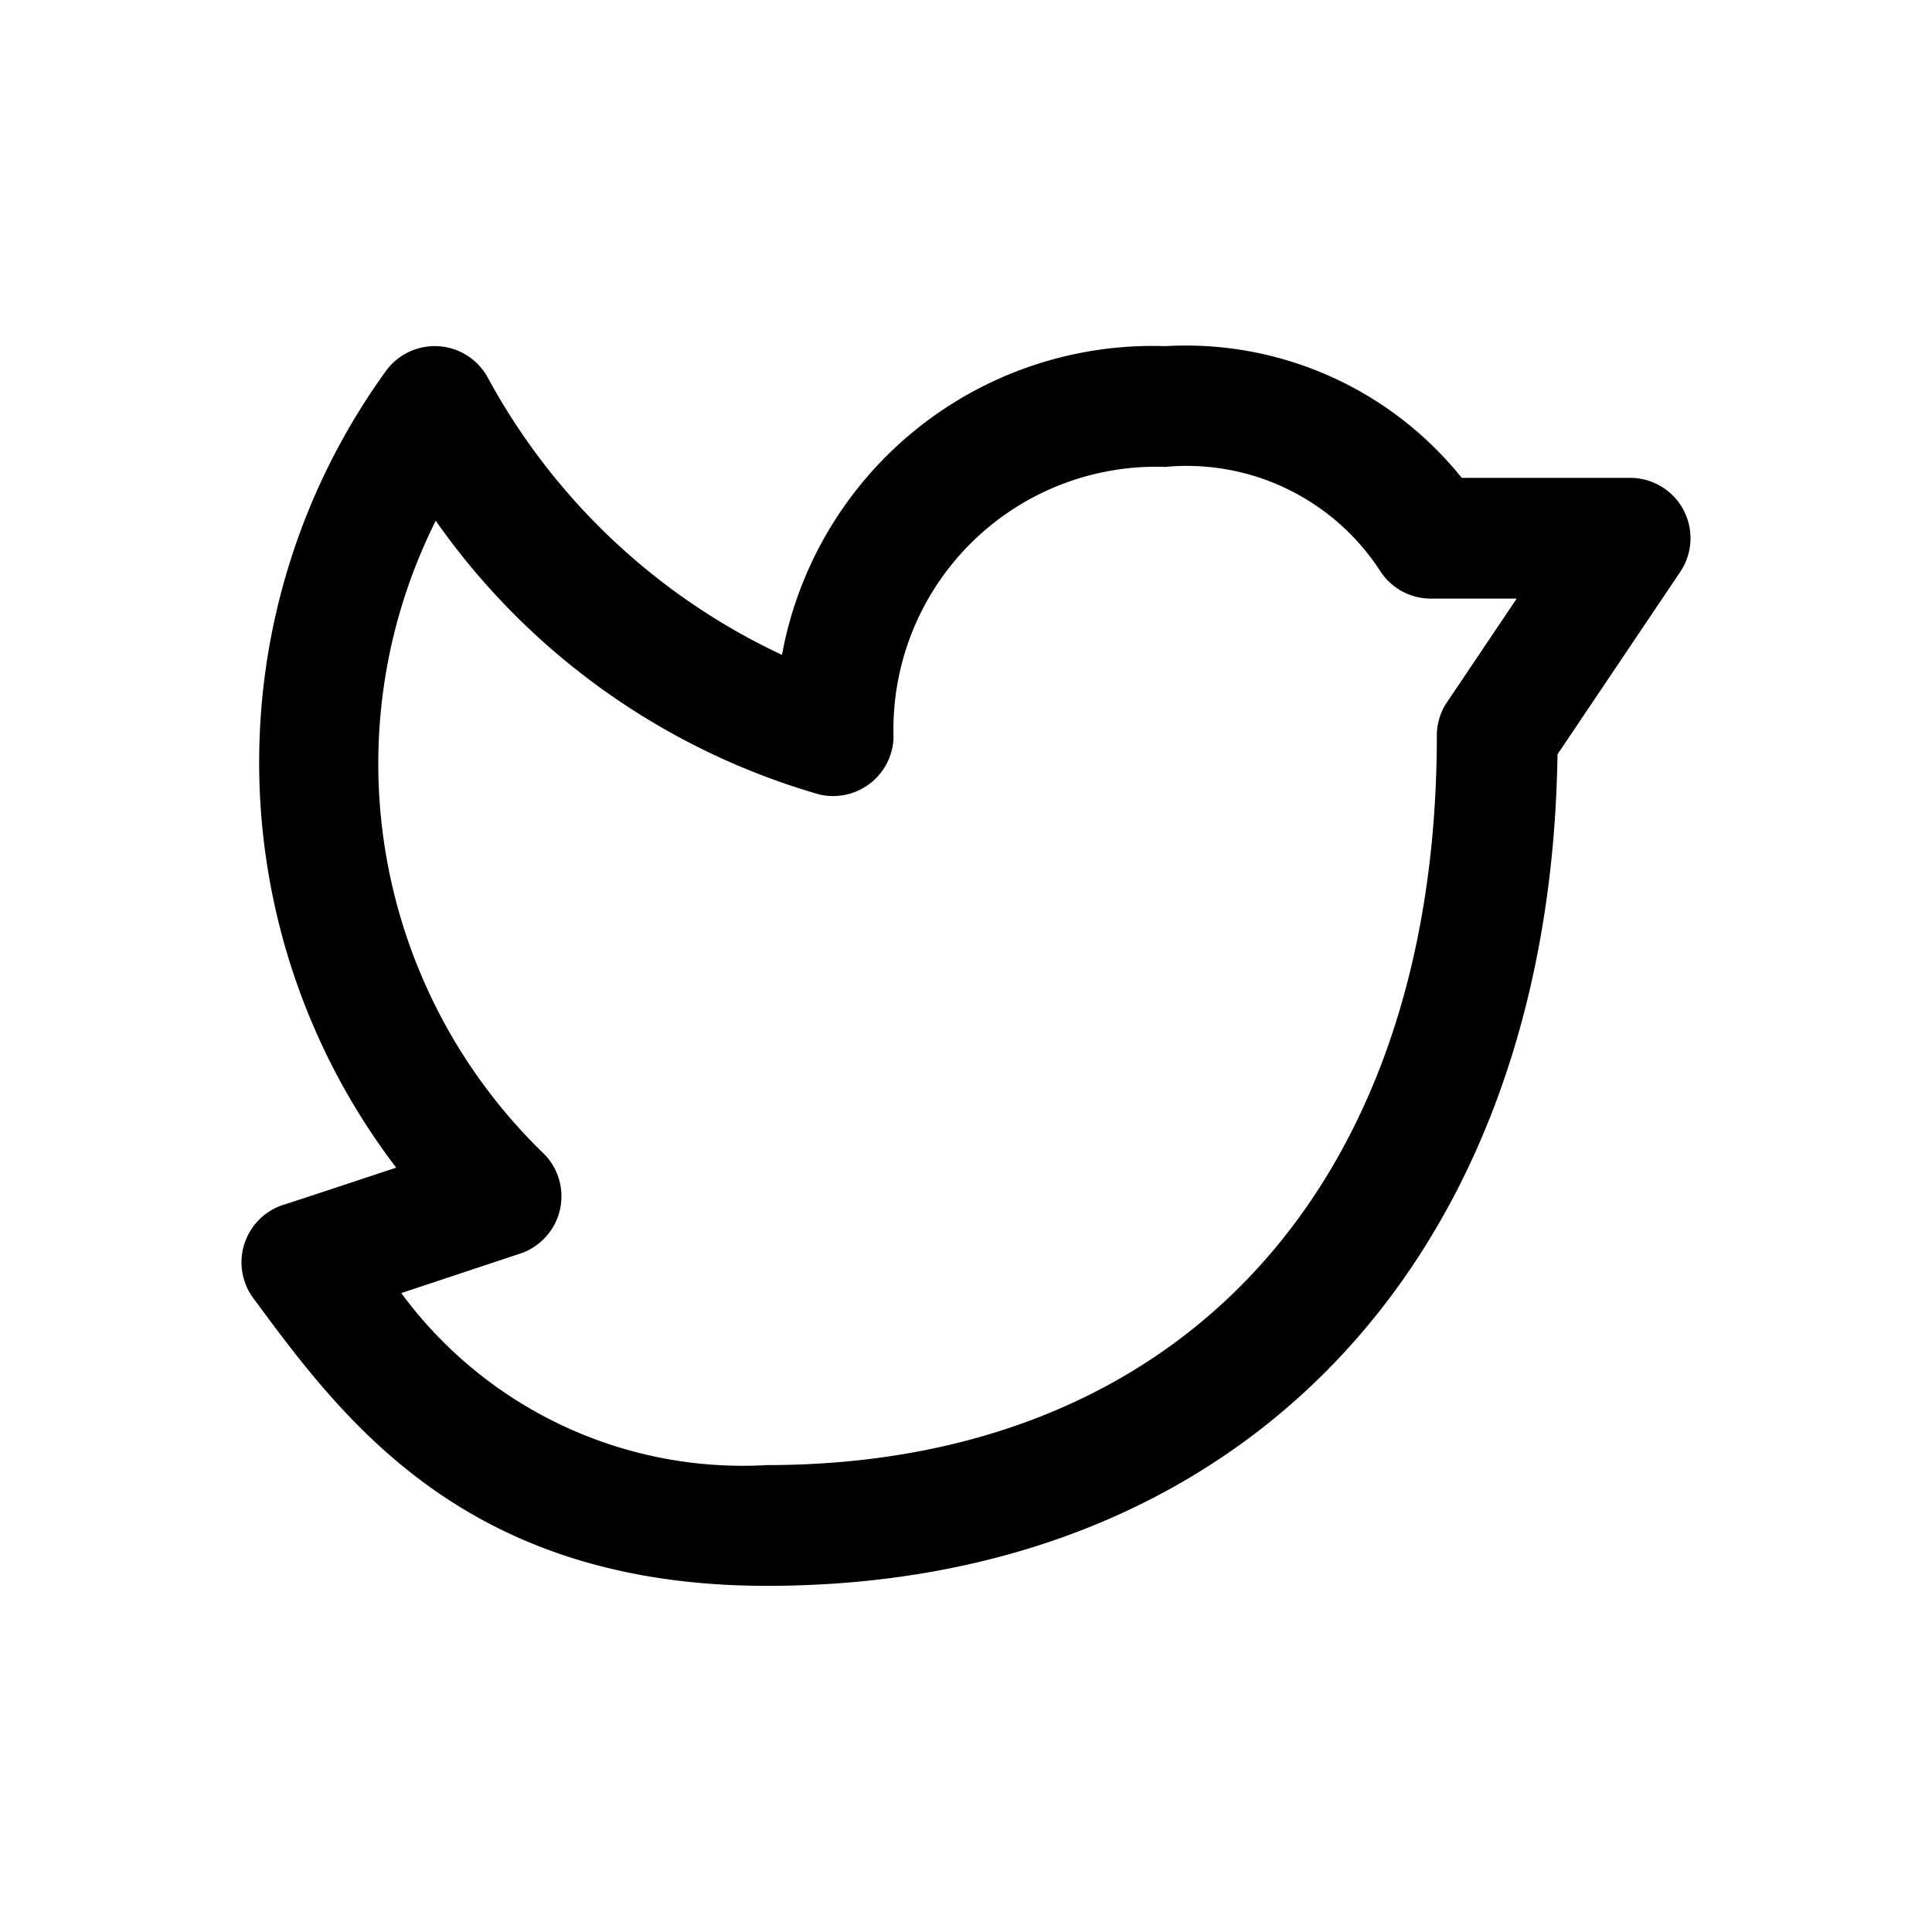 <svg id="icons" xmlns="http://www.w3.org/2000/svg" viewBox="0 0 24 24"><title>01-24-twitter-m</title><rect id="canvas" width="24" height="24" style="fill:none"/><path d="M9.525,19.7c-3.733,0-5.259-2.055-6.37-3.563a.725.725,0,0,1-.093-.157v-.001h0a.733.733,0,0,1-.061-.26.743.743,0,0,1,.052-.315.758.758,0,0,1,.178-.265.746.746,0,0,1,.22-.146.73.73,0,0,1,.098-.035c.12-.038.772-.254,1.373-.453A8.294,8.294,0,0,1,4.793,4.61a.75.75,0,0,1,1.267.082,8.032,8.032,0,0,0,3.654,3.443A4.681,4.681,0,0,1,14.475,4.3a4.393,4.393,0,0,1,3.683,1.636H20.25a.75.75,0,0,1,.622,1.169L19.348,9.37C19.256,15.654,15.421,19.7,9.525,19.7Zm-4.54-3.637a5.263,5.263,0,0,0,4.54,2.137c5.132,0,8.32-3.468,8.324-9.052a.744.744,0,0,1,.033-.23h0V8.917a.729.729,0,0,1,.101-.205l.858-1.276H17.775a.748.748,0,0,1-.624-.334A2.865,2.865,0,0,0,14.475,5.8a3.264,3.264,0,0,0-3.375,3.364.751.751,0,0,1-.926.704A8.783,8.783,0,0,1,5.413,6.469,6.736,6.736,0,0,0,6.756,14.332a.75.75,0,0,1-.295,1.241C5.819,15.786,5.341,15.945,4.985,16.063Z"/></svg>